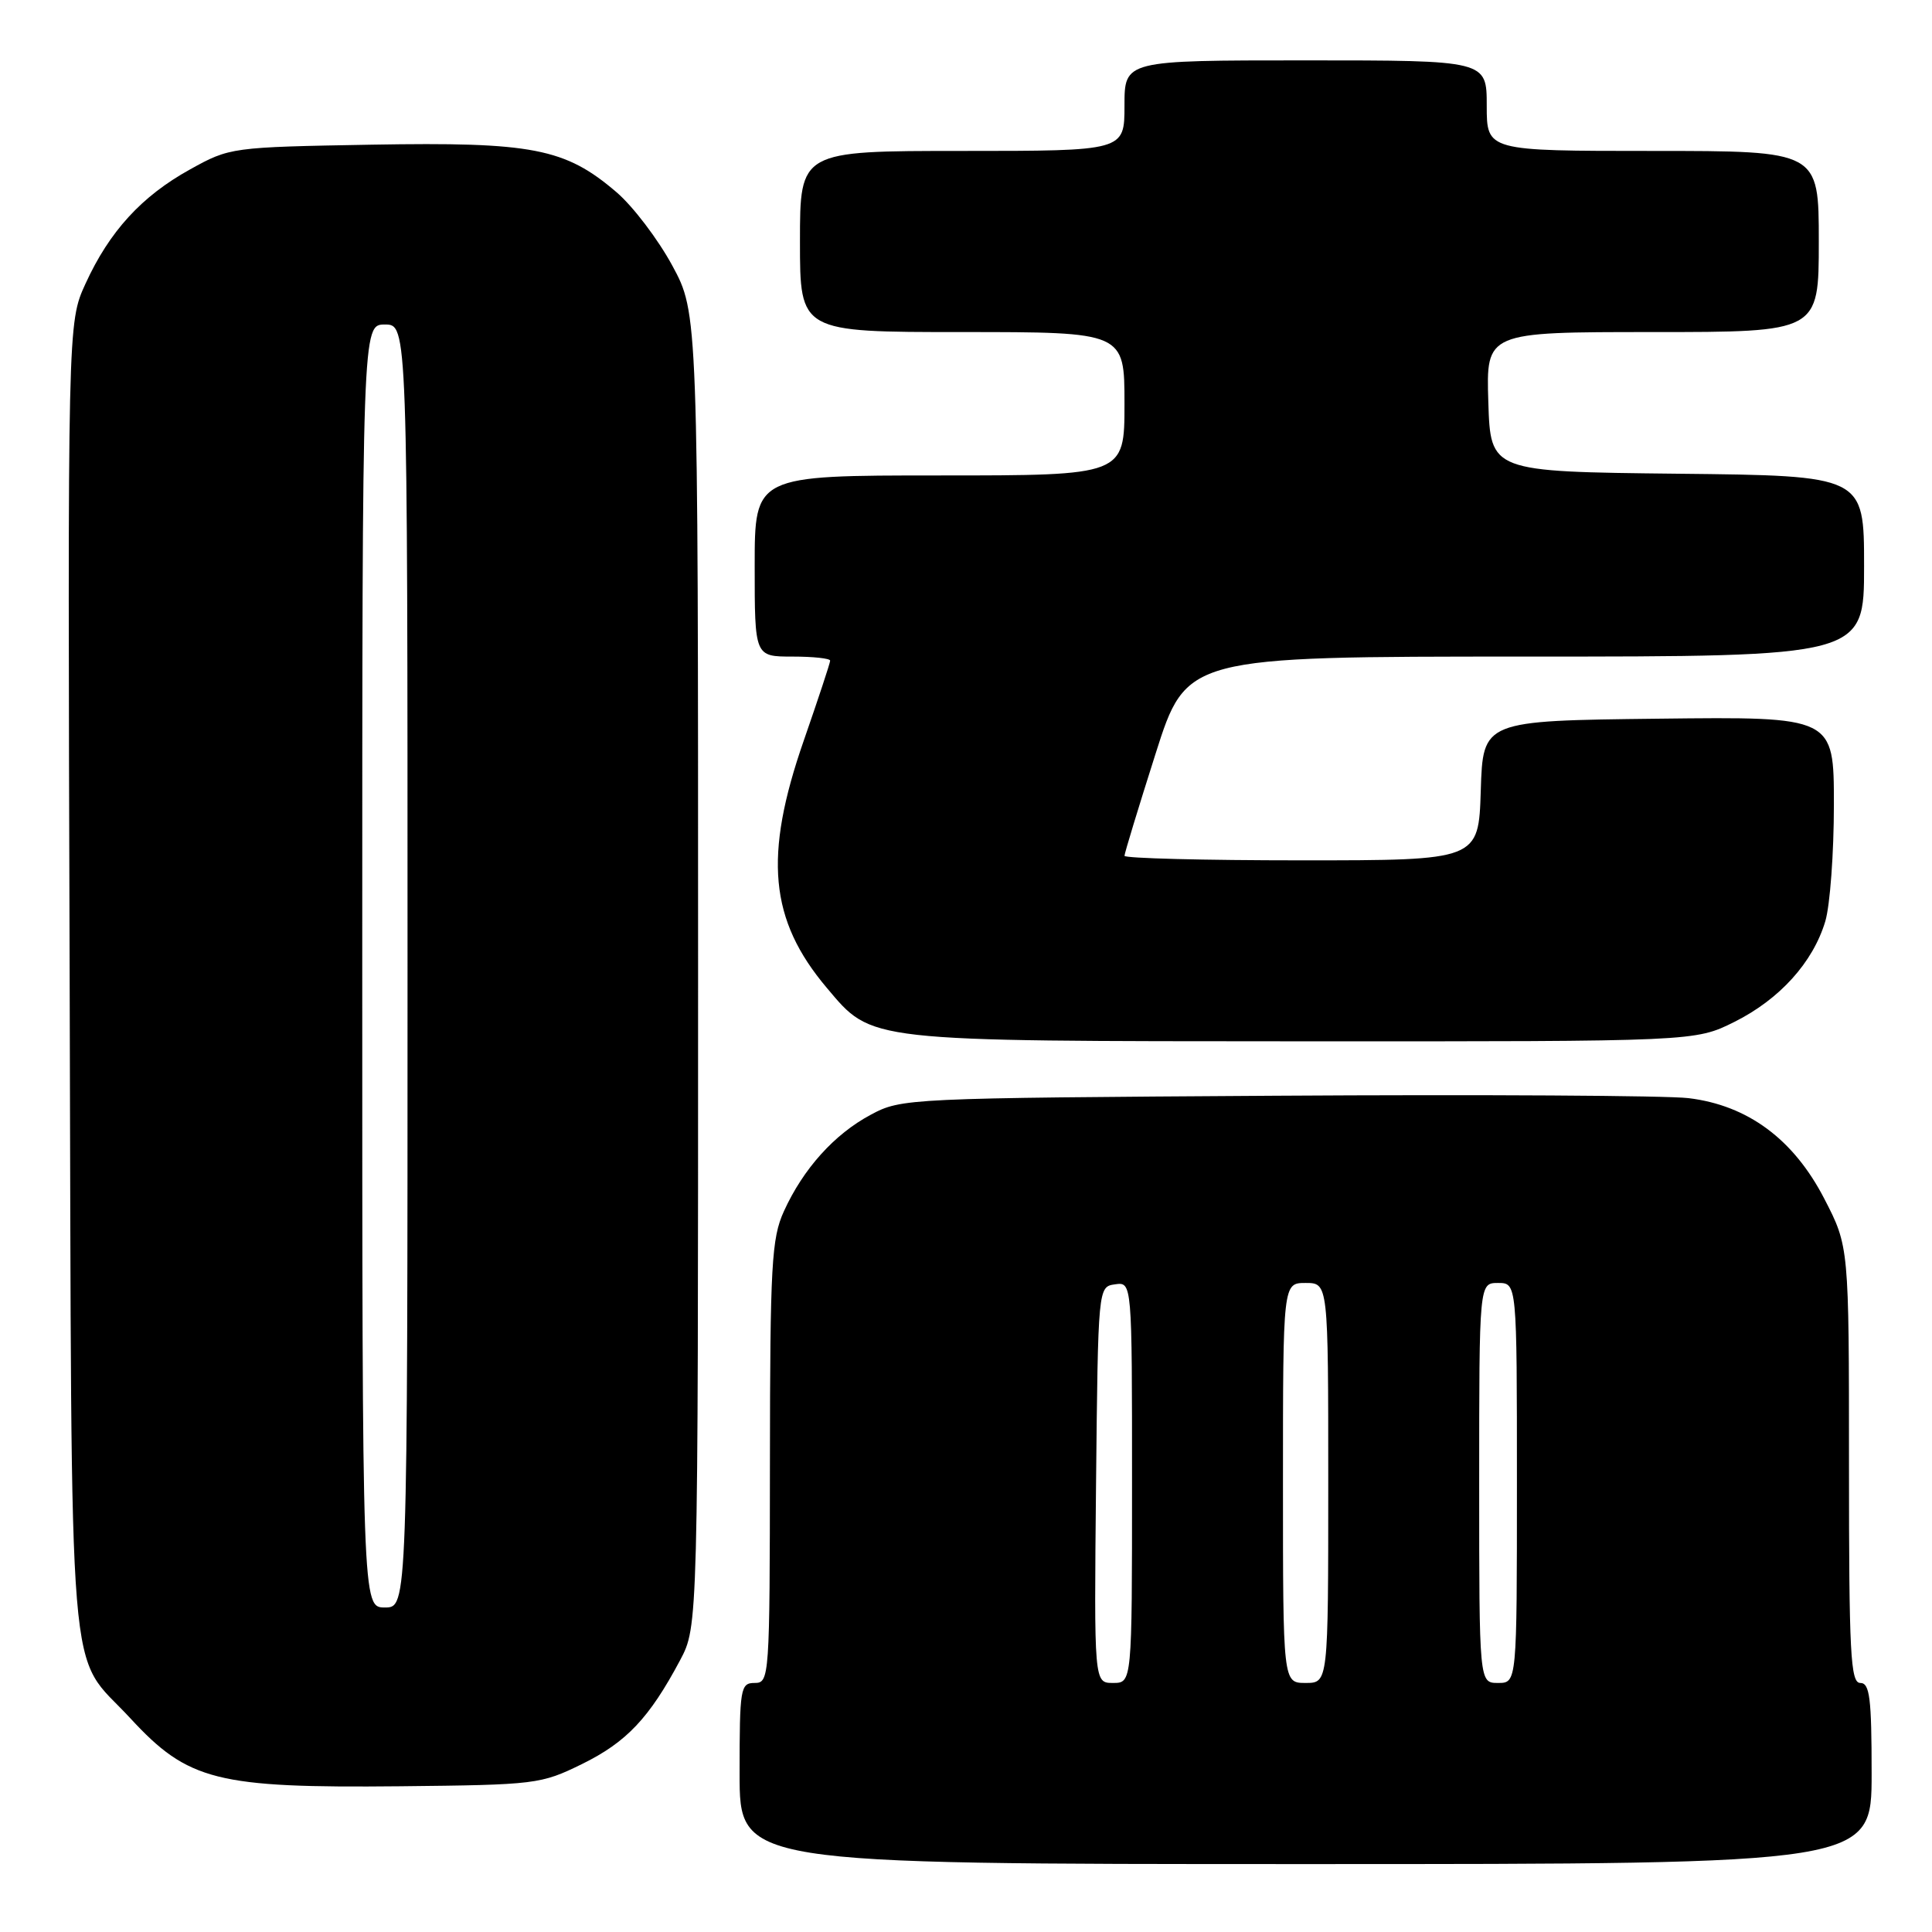 <?xml version="1.0" encoding="UTF-8" standalone="no"?>
<!DOCTYPE svg PUBLIC "-//W3C//DTD SVG 1.1//EN" "http://www.w3.org/Graphics/SVG/1.1/DTD/svg11.dtd" >
<svg xmlns="http://www.w3.org/2000/svg" xmlns:xlink="http://www.w3.org/1999/xlink" version="1.1" viewBox="0 0 256 256">
 <g >
 <path fill="currentColor"
d=" M 248.00 235.00 C 248.00 225.00 247.75 223.00 246.50 223.00 C 245.20 223.00 245.00 219.12 245.00 194.09 C 245.00 165.17 245.00 165.17 241.73 158.84 C 237.66 150.95 231.59 146.46 223.74 145.51 C 220.86 145.16 196.23 145.02 169.00 145.19 C 120.17 145.50 119.44 145.53 115.38 147.71 C 110.56 150.28 106.43 154.87 103.87 160.50 C 102.24 164.08 102.04 167.60 102.02 193.75 C 102.00 222.33 101.95 223.00 100.00 223.00 C 98.11 223.00 98.00 223.67 98.00 235.00 C 98.00 247.00 98.00 247.00 173.00 247.00 C 248.00 247.00 248.00 247.00 248.00 235.00 Z  M 77.15 233.73 C 83.02 230.84 86.04 227.64 90.11 220.00 C 92.50 215.50 92.50 215.50 92.50 128.50 C 92.50 41.50 92.50 41.50 89.07 35.17 C 87.18 31.69 83.86 27.32 81.68 25.46 C 74.88 19.64 70.56 18.80 49.26 19.17 C 30.64 19.50 30.46 19.52 25.18 22.45 C 18.76 26.00 14.50 30.66 11.33 37.59 C 8.96 42.77 8.96 42.77 9.23 129.64 C 9.53 227.30 8.81 218.50 17.28 227.69 C 24.93 235.98 28.71 236.93 53.00 236.69 C 71.02 236.50 71.65 236.43 77.15 233.73 Z  M 229.81 135.41 C 235.80 132.42 240.23 127.53 241.86 122.08 C 242.49 119.98 243.00 113.02 243.00 106.62 C 243.00 94.96 243.00 94.96 219.75 95.23 C 196.50 95.50 196.50 95.50 196.21 104.75 C 195.92 114.00 195.92 114.00 172.46 114.00 C 159.56 114.00 149.00 113.73 149.00 113.40 C 149.00 113.08 150.85 107.00 153.11 99.90 C 157.21 87.00 157.21 87.00 202.11 87.00 C 247.00 87.00 247.00 87.00 247.00 75.02 C 247.00 63.03 247.00 63.03 222.25 62.77 C 197.50 62.50 197.50 62.50 197.21 53.25 C 196.92 44.00 196.92 44.00 218.96 44.00 C 241.00 44.00 241.00 44.00 241.00 32.00 C 241.00 20.00 241.00 20.00 219.00 20.00 C 197.00 20.00 197.00 20.00 197.00 14.00 C 197.00 8.00 197.00 8.00 173.00 8.00 C 149.00 8.00 149.00 8.00 149.00 14.00 C 149.00 20.00 149.00 20.00 127.50 20.00 C 106.00 20.00 106.00 20.00 106.00 32.00 C 106.00 44.00 106.00 44.00 127.50 44.00 C 149.00 44.00 149.00 44.00 149.00 53.50 C 149.00 63.00 149.00 63.00 124.50 63.00 C 100.00 63.00 100.00 63.00 100.00 75.00 C 100.00 87.00 100.00 87.00 105.00 87.00 C 107.75 87.00 110.00 87.24 110.00 87.54 C 110.00 87.84 108.42 92.61 106.50 98.14 C 101.17 113.46 101.95 121.89 109.55 130.89 C 115.63 138.09 114.43 137.95 172.55 137.98 C 224.61 138.00 224.61 138.00 229.81 135.41 Z  M 145.23 196.75 C 145.50 170.50 145.50 170.50 147.75 170.18 C 150.00 169.86 150.00 169.86 150.00 196.43 C 150.00 223.00 150.00 223.00 147.48 223.00 C 144.97 223.00 144.97 223.00 145.23 196.75 Z  M 170.00 196.50 C 170.00 170.00 170.00 170.00 173.00 170.00 C 176.00 170.00 176.00 170.00 176.00 196.50 C 176.00 223.00 176.00 223.00 173.00 223.00 C 170.00 223.00 170.00 223.00 170.00 196.50 Z  M 196.00 196.50 C 196.00 170.00 196.00 170.00 198.50 170.00 C 201.00 170.00 201.00 170.00 201.00 196.50 C 201.00 223.00 201.00 223.00 198.50 223.00 C 196.00 223.00 196.00 223.00 196.00 196.50 Z  M 48.00 128.00 C 48.00 43.00 48.00 43.00 51.00 43.00 C 54.00 43.00 54.00 43.00 54.00 128.00 C 54.00 213.00 54.00 213.00 51.00 213.00 C 48.00 213.00 48.00 213.00 48.00 128.00 Z "/>
</g>
</svg>